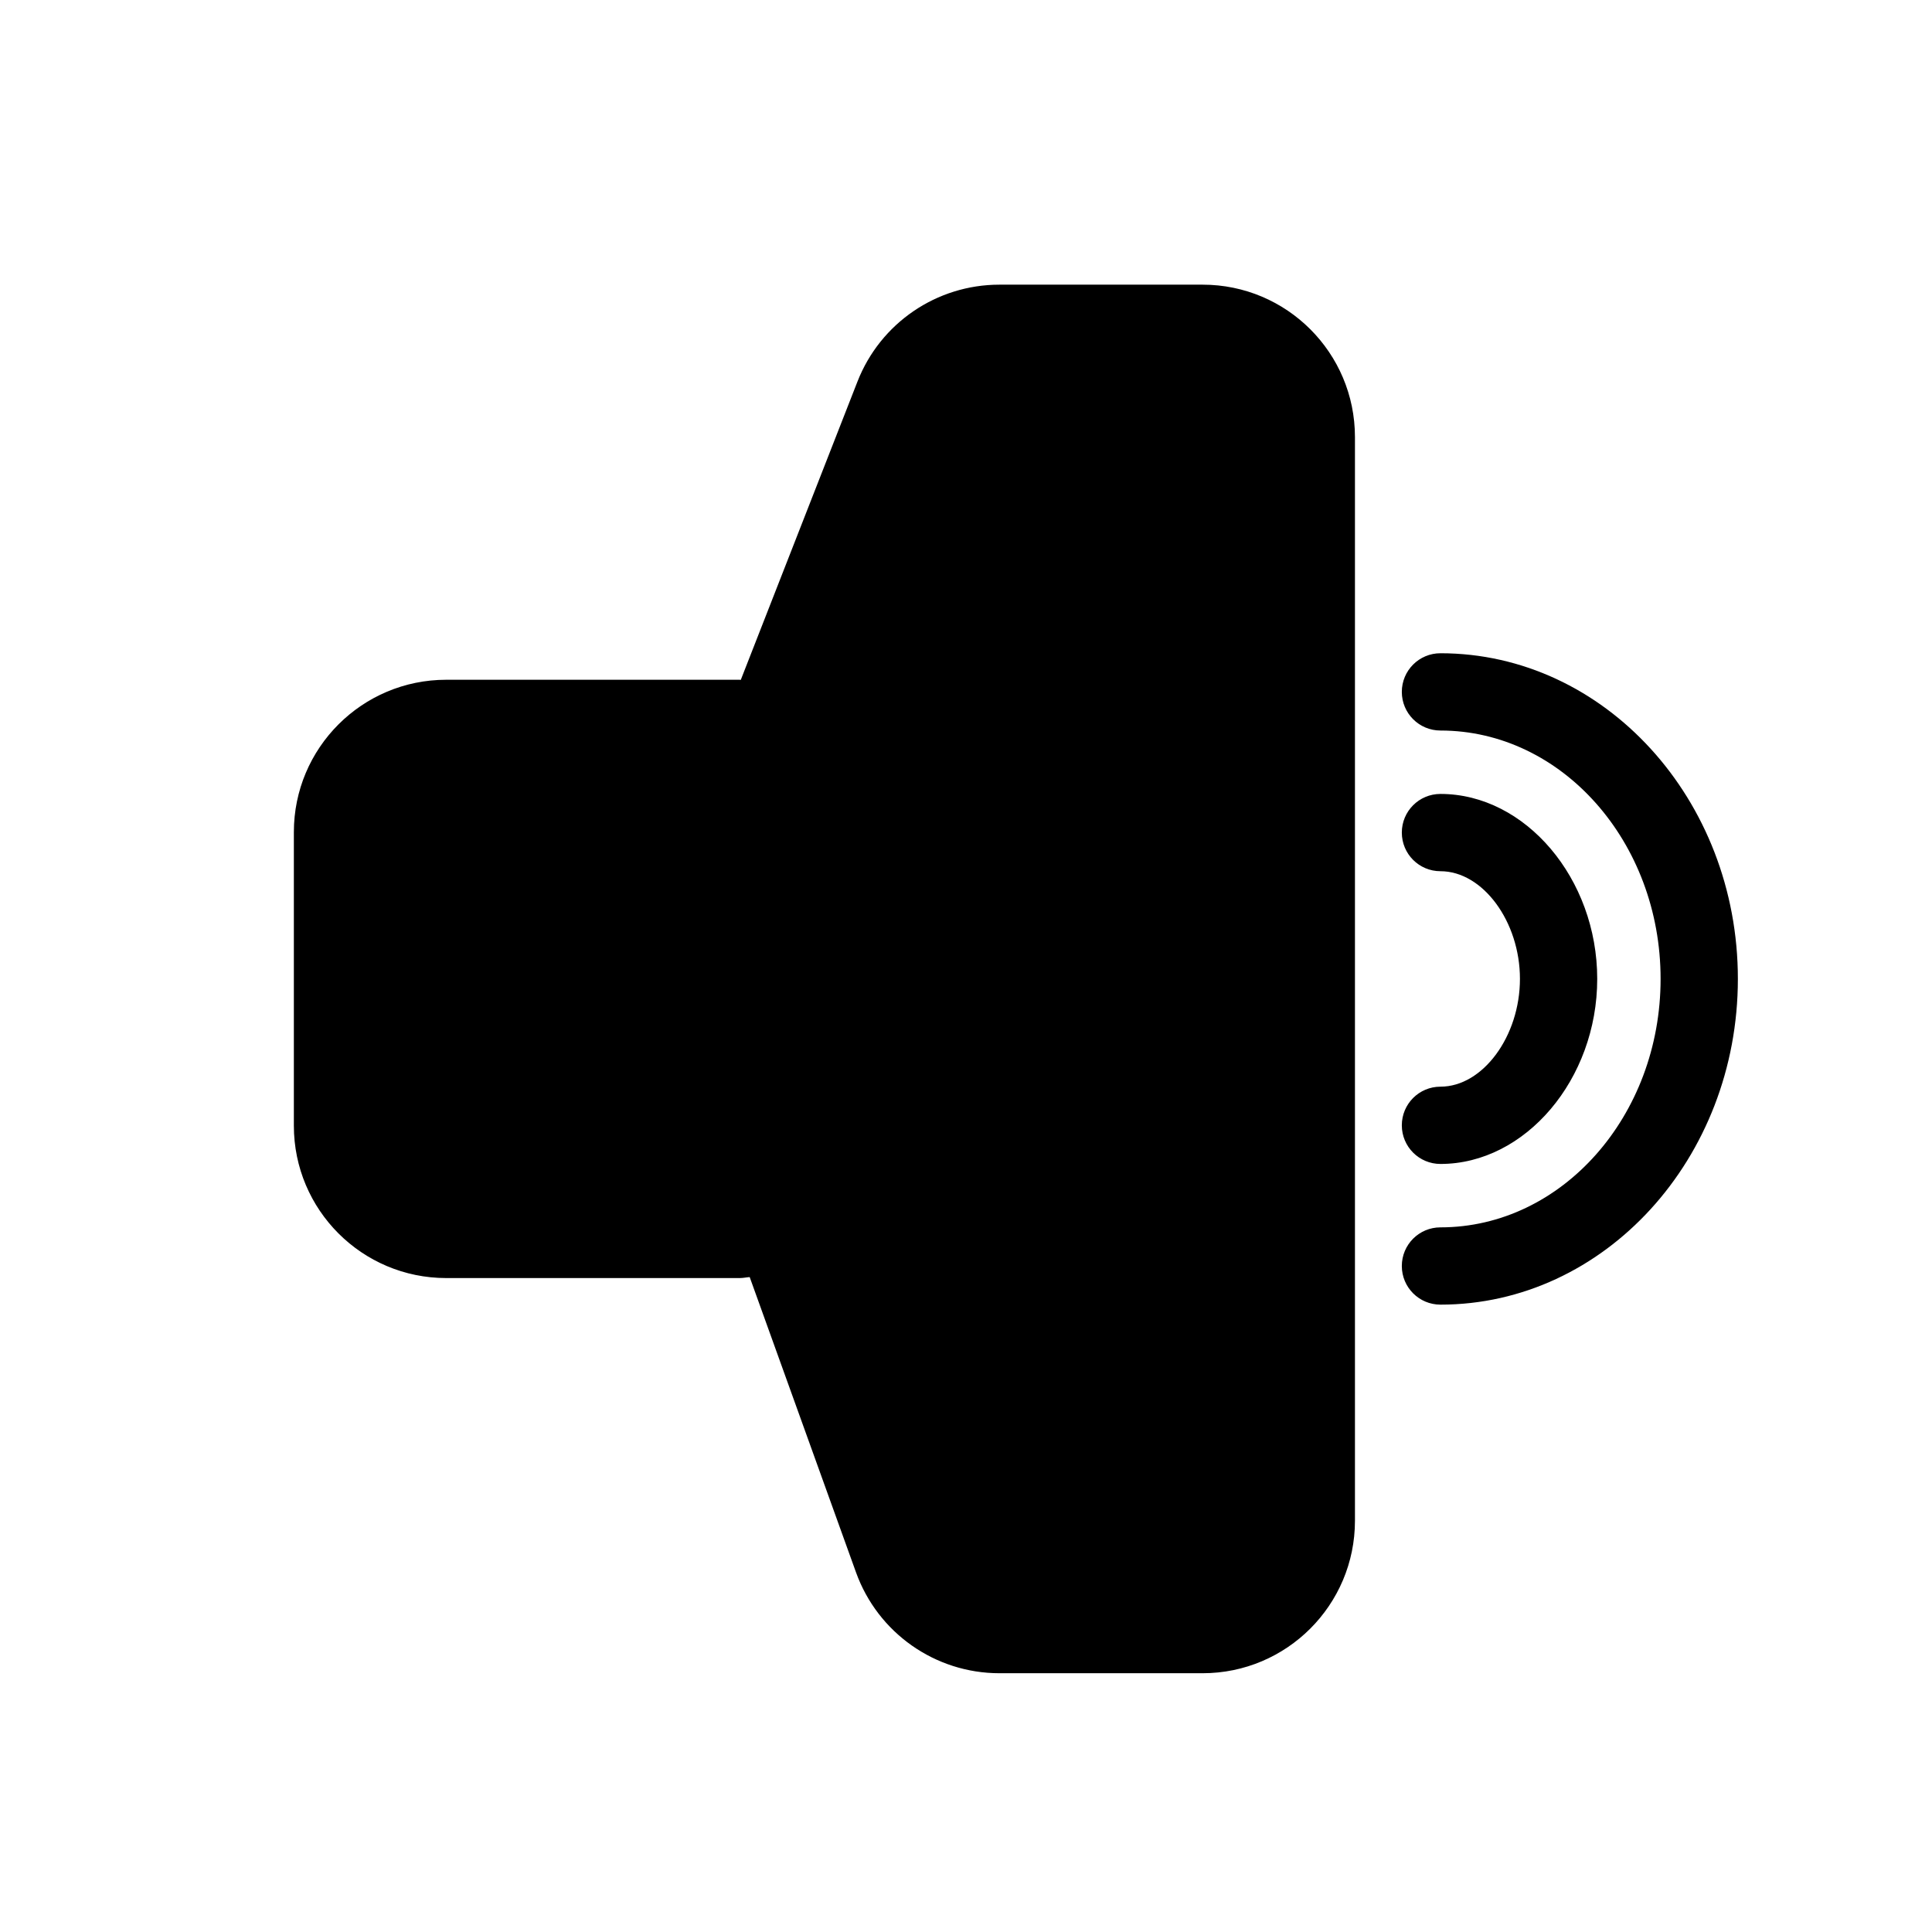 <?xml version="1.0" encoding="utf-8"?>
<!-- Generator: Adobe Illustrator 16.0.0, SVG Export Plug-In . SVG Version: 6.00 Build 0)  -->
<!DOCTYPE svg PUBLIC "-//W3C//DTD SVG 1.1//EN" "http://www.w3.org/Graphics/SVG/1.1/DTD/svg11.dtd">
<svg version="1.1" id="Layer_1" xmlns="http://www.w3.org/2000/svg" xmlns:xlink="http://www.w3.org/1999/xlink" x="0px" y="0px"
	 width="50px" height="50px" viewBox="244.5 34.5 50 50" enable-background="new 244.5 34.5 50 50" xml:space="preserve">
<path d="M279.566,45.811v28.047c0,2.178-1.766,3.945-3.943,3.945h-5.258c-1.664,0-3.148-1.045-3.711-2.609l-2.752-7.643
	c-0.088,0.006-0.17,0.025-0.258,0.025h-7.596c-2.178,0-3.943-1.766-3.943-3.943v-7.598c0-2.178,1.766-3.943,3.943-3.943h7.596
	c0.01,0,0.018,0.004,0.027,0.004l3.02-7.721c0.592-1.514,2.049-2.508,3.674-2.508h5.258
	C277.801,41.867,279.566,43.633,279.566,45.811z M281.779,51.406c-0.553,0-1,0.447-1,1s0.447,1,1,1c3.142,0,5.697,2.884,5.697,6.428
	c0,3.545-2.556,6.43-5.697,6.43c-0.553,0-1,0.447-1,1s0.447,1,1,1c4.244,0,7.697-3.781,7.697-8.43
	C289.477,55.187,286.023,51.406,281.779,51.406z M281.779,62.623c-0.553,0-1,0.447-1,1s0.447,1,1,1c2.199,0,4.057-2.193,4.057-4.789
	c0-2.595-1.857-4.787-4.057-4.787c-0.553,0-1,0.447-1,1s0.447,1,1,1c1.096,0,2.057,1.303,2.057,2.787
	C283.836,61.319,282.875,62.623,281.779,62.623z"/>
</svg>
